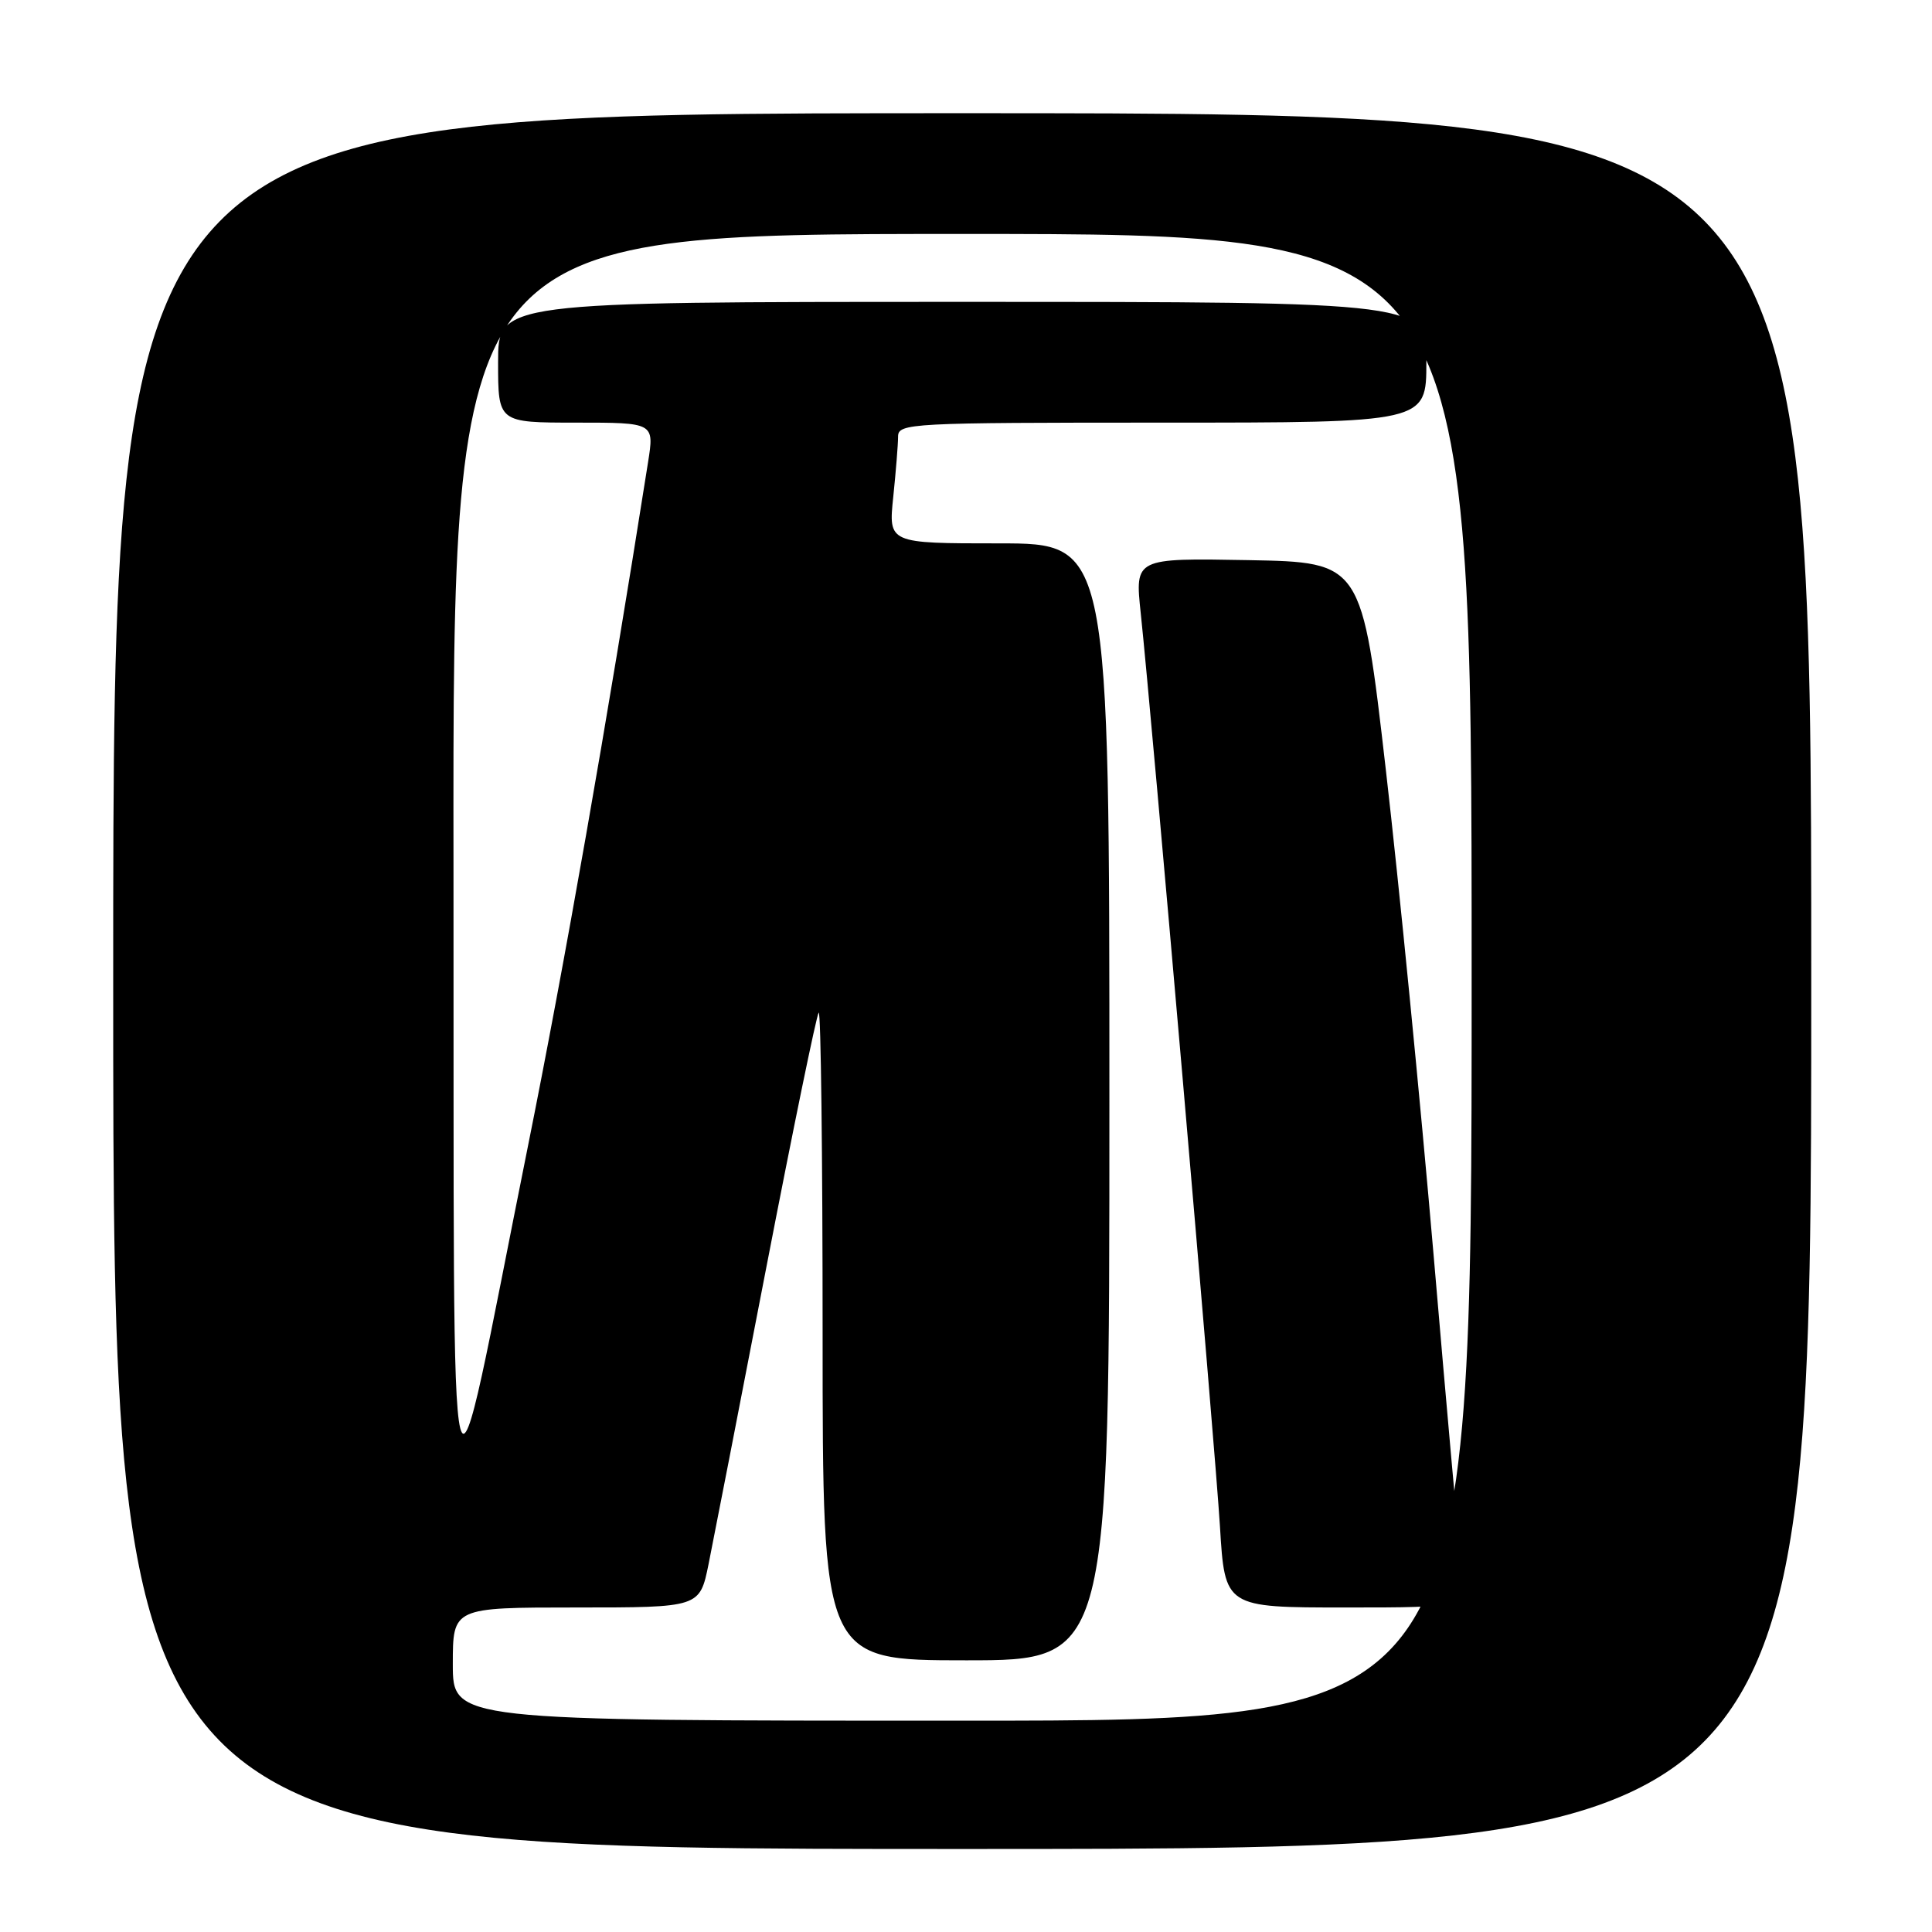 <?xml version="1.0" encoding="UTF-8" standalone="no"?>
<!DOCTYPE svg PUBLIC "-//W3C//DTD SVG 1.1//EN" "http://www.w3.org/Graphics/SVG/1.1/DTD/svg11.dtd" >
<svg xmlns="http://www.w3.org/2000/svg" xmlns:xlink="http://www.w3.org/1999/xlink" version="1.1" viewBox="0 0 256 256">
 <g >
 <path fill="currentColor"
d=" M 240.00 130.00 C 240.00 15.00 240.00 15.00 127.50 15.00 C 15.00 15.00 15.00 15.00 15.00 130.00 C 15.00 245.00 15.00 245.00 127.50 245.00 C 240.00 245.00 240.00 245.00 240.00 130.00 Z  M 60.00 220.50 C 60.00 213.00 60.00 213.00 76.36 213.00 C 92.72 213.00 92.72 213.00 93.89 207.25 C 94.53 204.09 97.96 186.47 101.51 168.10 C 105.06 149.73 108.20 134.47 108.48 134.18 C 108.77 133.90 109.00 153.09 109.00 176.83 C 109.00 220.00 109.00 220.00 128.00 220.00 C 147.00 220.00 147.00 220.00 147.00 146.00 C 147.00 72.00 147.00 72.00 132.36 72.00 C 117.72 72.00 117.72 72.00 118.36 65.85 C 118.71 62.47 119.00 58.87 119.00 57.85 C 119.00 56.08 120.59 56.00 154.00 56.00 C 189.00 56.00 189.00 56.00 189.00 48.00 C 189.00 40.00 189.00 40.00 127.50 40.00 C 66.00 40.00 66.00 40.00 66.00 48.00 C 66.00 56.00 66.00 56.00 76.35 56.00 C 86.70 56.00 86.70 56.00 85.87 61.25 C 80.35 96.21 74.81 127.74 69.93 152.00 C 59.10 205.88 60.20 210.07 60.09 114.25 C 60.00 31.00 60.00 31.00 127.50 31.00 C 195.00 31.00 195.00 31.00 195.00 129.50 C 195.00 228.00 195.00 228.00 127.50 228.00 C 60.00 228.00 60.00 228.00 60.00 220.50 Z  M 193.69 208.06 C 193.37 205.35 191.69 186.56 189.96 166.31 C 188.22 146.07 185.38 117.12 183.63 102.00 C 180.46 74.50 180.46 74.50 165.42 74.22 C 150.38 73.95 150.38 73.95 151.15 81.22 C 152.64 95.21 161.00 191.59 161.65 202.25 C 162.30 213.00 162.30 213.00 178.29 213.00 C 194.28 213.00 194.28 213.00 193.69 208.06 Z "/>
</g>
</svg>